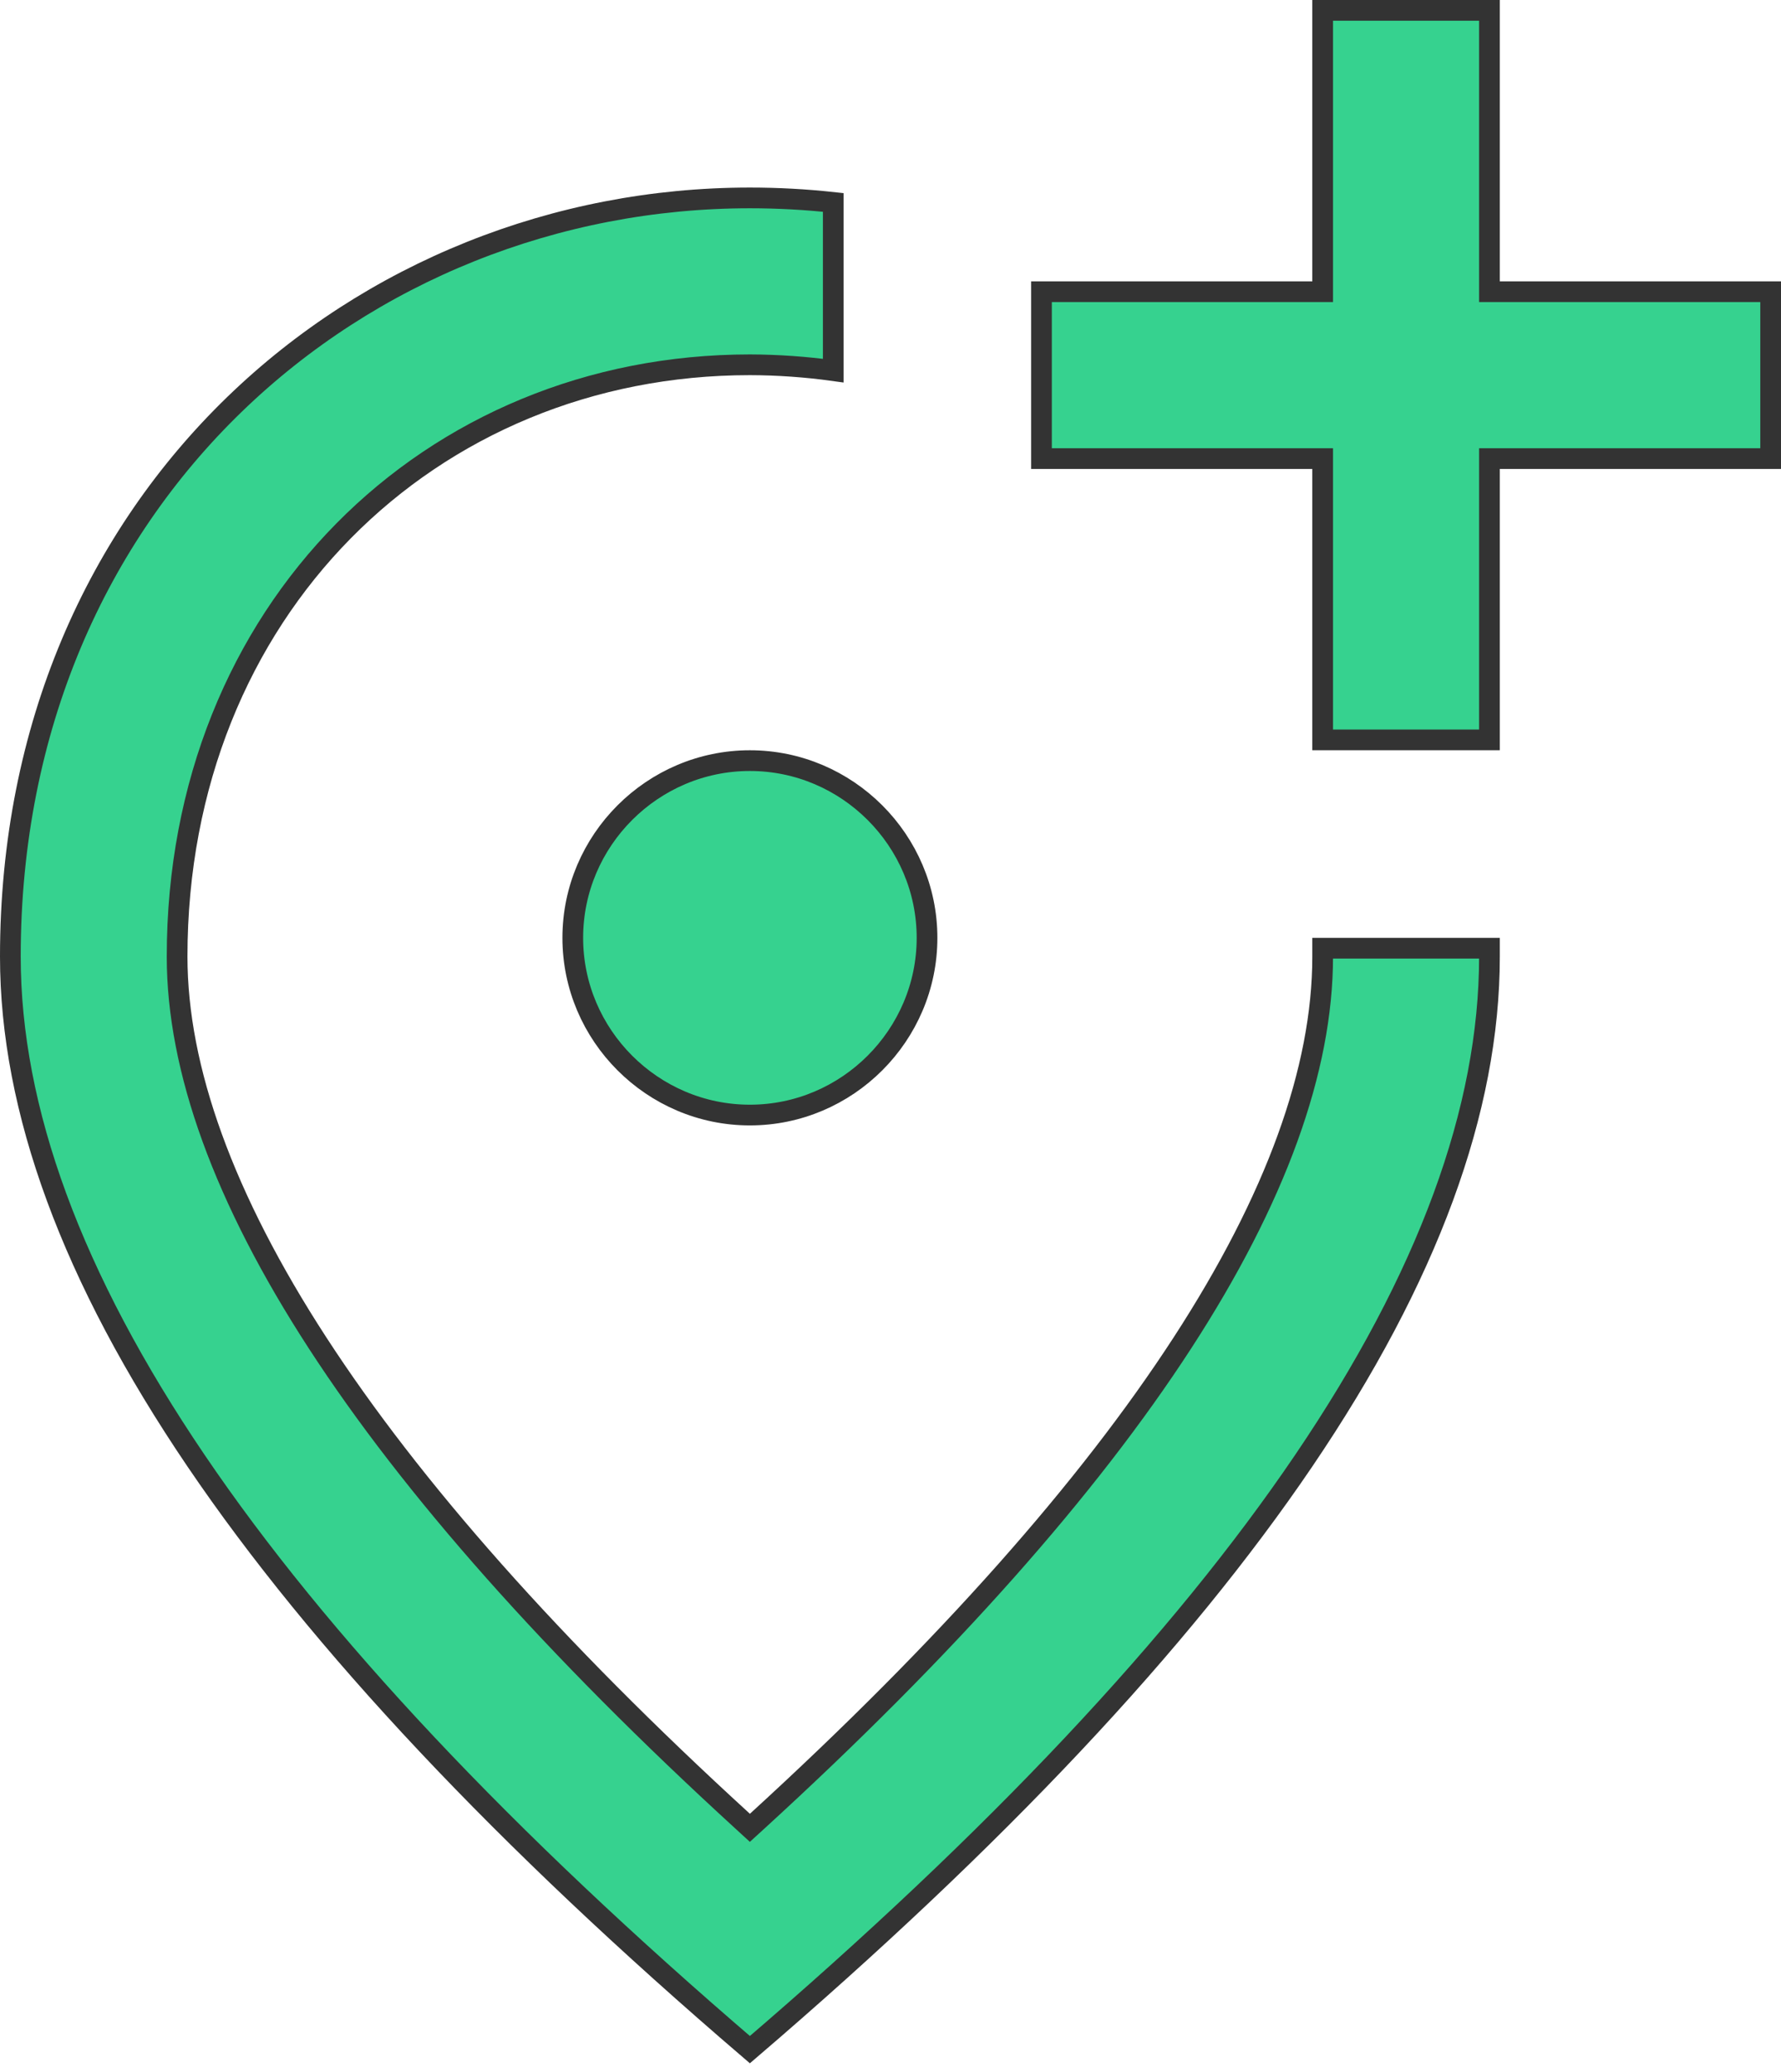 <svg width="43" height="50" viewBox="0 0 43 50" fill="none" xmlns="http://www.w3.org/2000/svg">
<path d="M31.934 6.789V0.25H35.961V6.789V7.039H36.211H42.75V11.066H36.211H35.961V11.316V17.855H31.934V11.316V11.066H31.684H25.145V7.039H31.684H31.934V6.789ZM20.118 4.885V8.944C19.452 8.852 18.779 8.805 18.106 8.803H18.105C10.382 8.803 4.276 14.734 4.276 23.084C4.276 25.799 5.406 28.925 7.669 32.409C9.933 35.895 13.344 39.758 17.937 43.954L18.105 44.108L18.274 43.954C22.866 39.759 26.277 35.901 28.541 32.417C30.804 28.936 31.934 25.811 31.934 23.084V22.882H35.961V23.084C35.961 26.774 34.477 30.827 31.474 35.253C28.5 39.638 24.046 44.373 18.105 49.461C12.165 44.373 7.71 39.638 4.736 35.253C1.734 30.827 0.25 26.774 0.25 23.084C0.25 11.959 8.73 4.776 18.105 4.776C18.789 4.776 19.455 4.813 20.118 4.885ZM18.105 26.908C15.754 26.908 13.829 24.983 13.829 22.632C13.829 20.28 15.754 18.355 18.105 18.355C20.457 18.355 22.382 20.28 22.382 22.632C22.382 24.983 20.457 26.908 18.105 26.908Z" fill="#36D28F" stroke="#333333" stroke-width="0.5"/>
</svg>
